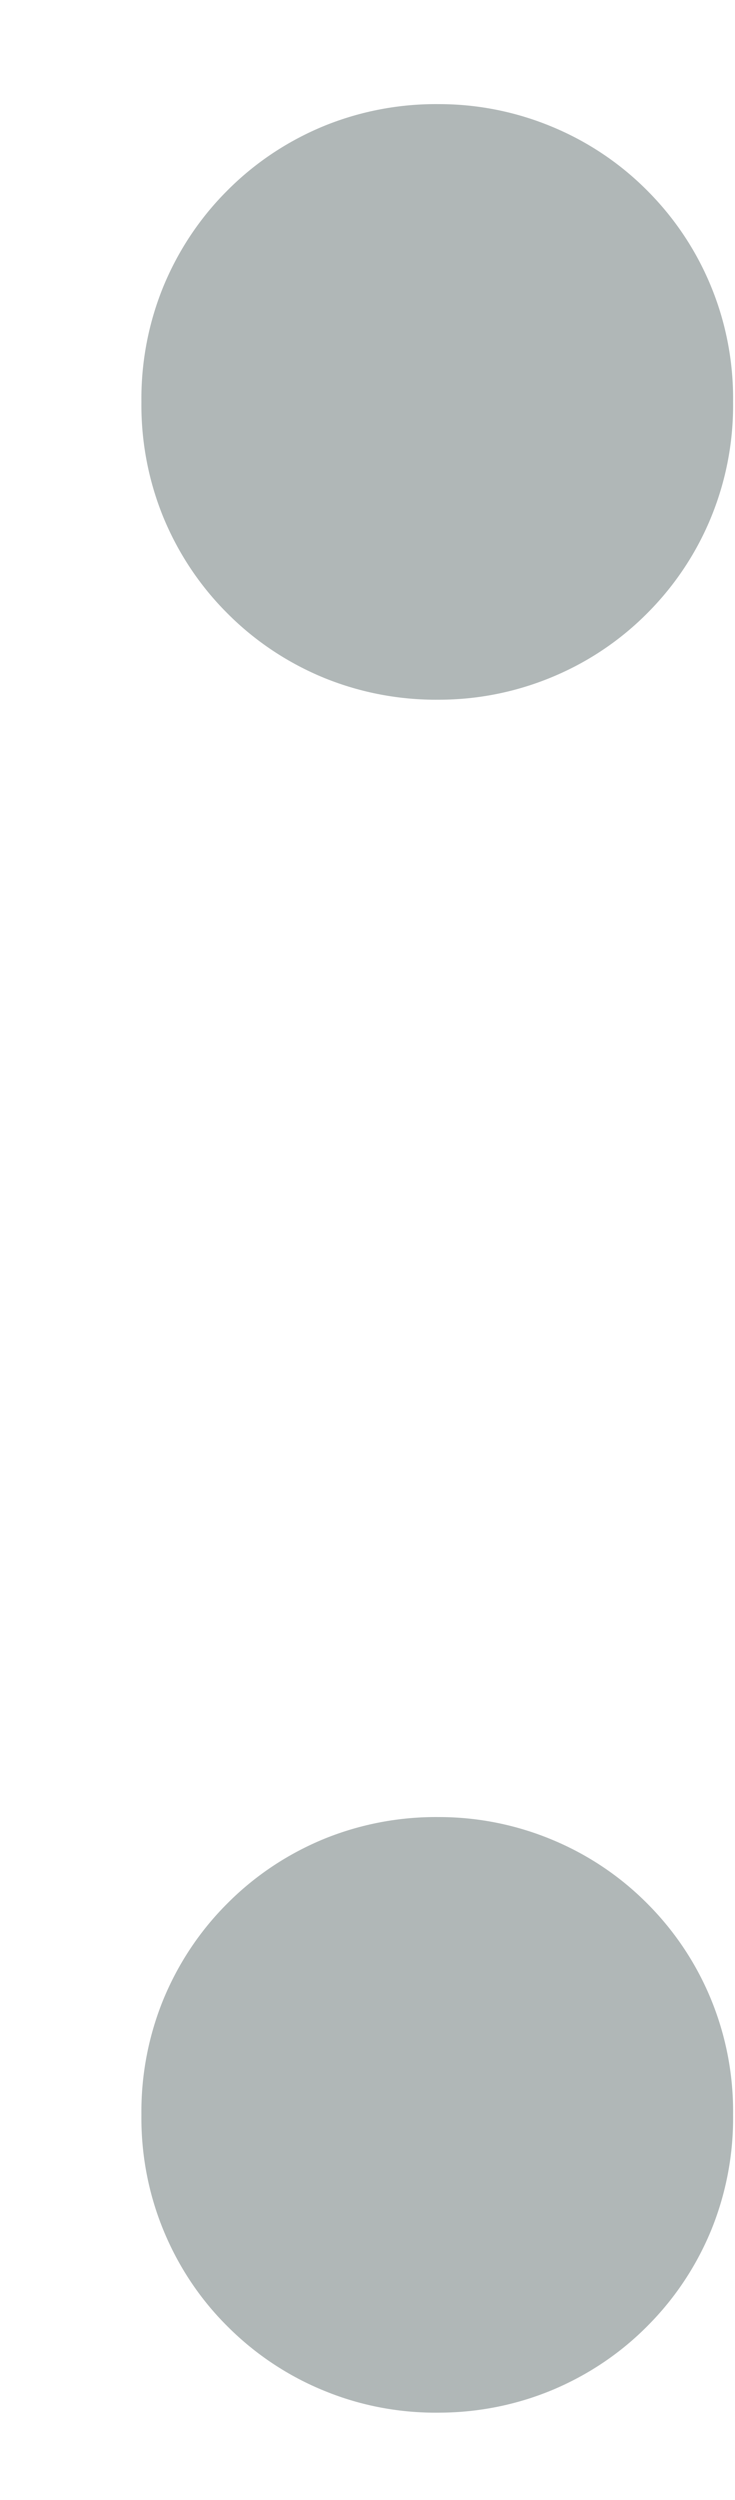 <svg width="5" height="17" viewBox="0 0 5 17" fill="none" xmlns="http://www.w3.org/2000/svg">
<path opacity="0.4" d="M4.987 14.381C4.99 14.116 4.941 13.854 4.842 13.608C4.743 13.362 4.596 13.139 4.41 12.951C4.224 12.762 4.003 12.613 3.758 12.511C3.514 12.409 3.252 12.356 2.987 12.356C2.72 12.353 2.455 12.403 2.208 12.503C1.961 12.604 1.736 12.753 1.548 12.942C1.359 13.13 1.21 13.355 1.109 13.602C1.009 13.849 0.959 14.114 0.962 14.381C0.959 14.648 1.009 14.914 1.11 15.161C1.211 15.409 1.36 15.634 1.55 15.822C1.739 16.011 1.964 16.16 2.212 16.26C2.46 16.361 2.726 16.41 2.993 16.406C3.257 16.405 3.519 16.352 3.762 16.25C4.006 16.147 4.227 15.998 4.412 15.809C4.598 15.621 4.744 15.398 4.843 15.153C4.941 14.908 4.99 14.645 4.987 14.381ZM4.987 2.733C4.99 2.468 4.941 2.205 4.842 1.96C4.743 1.714 4.596 1.491 4.41 1.303C4.224 1.114 4.003 0.965 3.758 0.863C3.514 0.761 3.252 0.708 2.987 0.708C2.72 0.705 2.455 0.755 2.208 0.855C1.961 0.956 1.736 1.105 1.548 1.294C1.359 1.482 1.21 1.707 1.109 1.954C1.009 2.201 0.959 2.466 0.962 2.733C0.959 3 1.009 3.265 1.109 3.512C1.21 3.759 1.359 3.984 1.548 4.172C1.736 4.361 1.961 4.51 2.208 4.611C2.455 4.711 2.72 4.761 2.987 4.758C3.252 4.758 3.514 4.705 3.758 4.603C4.003 4.501 4.224 4.352 4.41 4.163C4.596 3.975 4.743 3.752 4.842 3.506C4.941 3.26 4.99 2.998 4.987 2.733Z" fill="#3A4B4C"/>
</svg>
